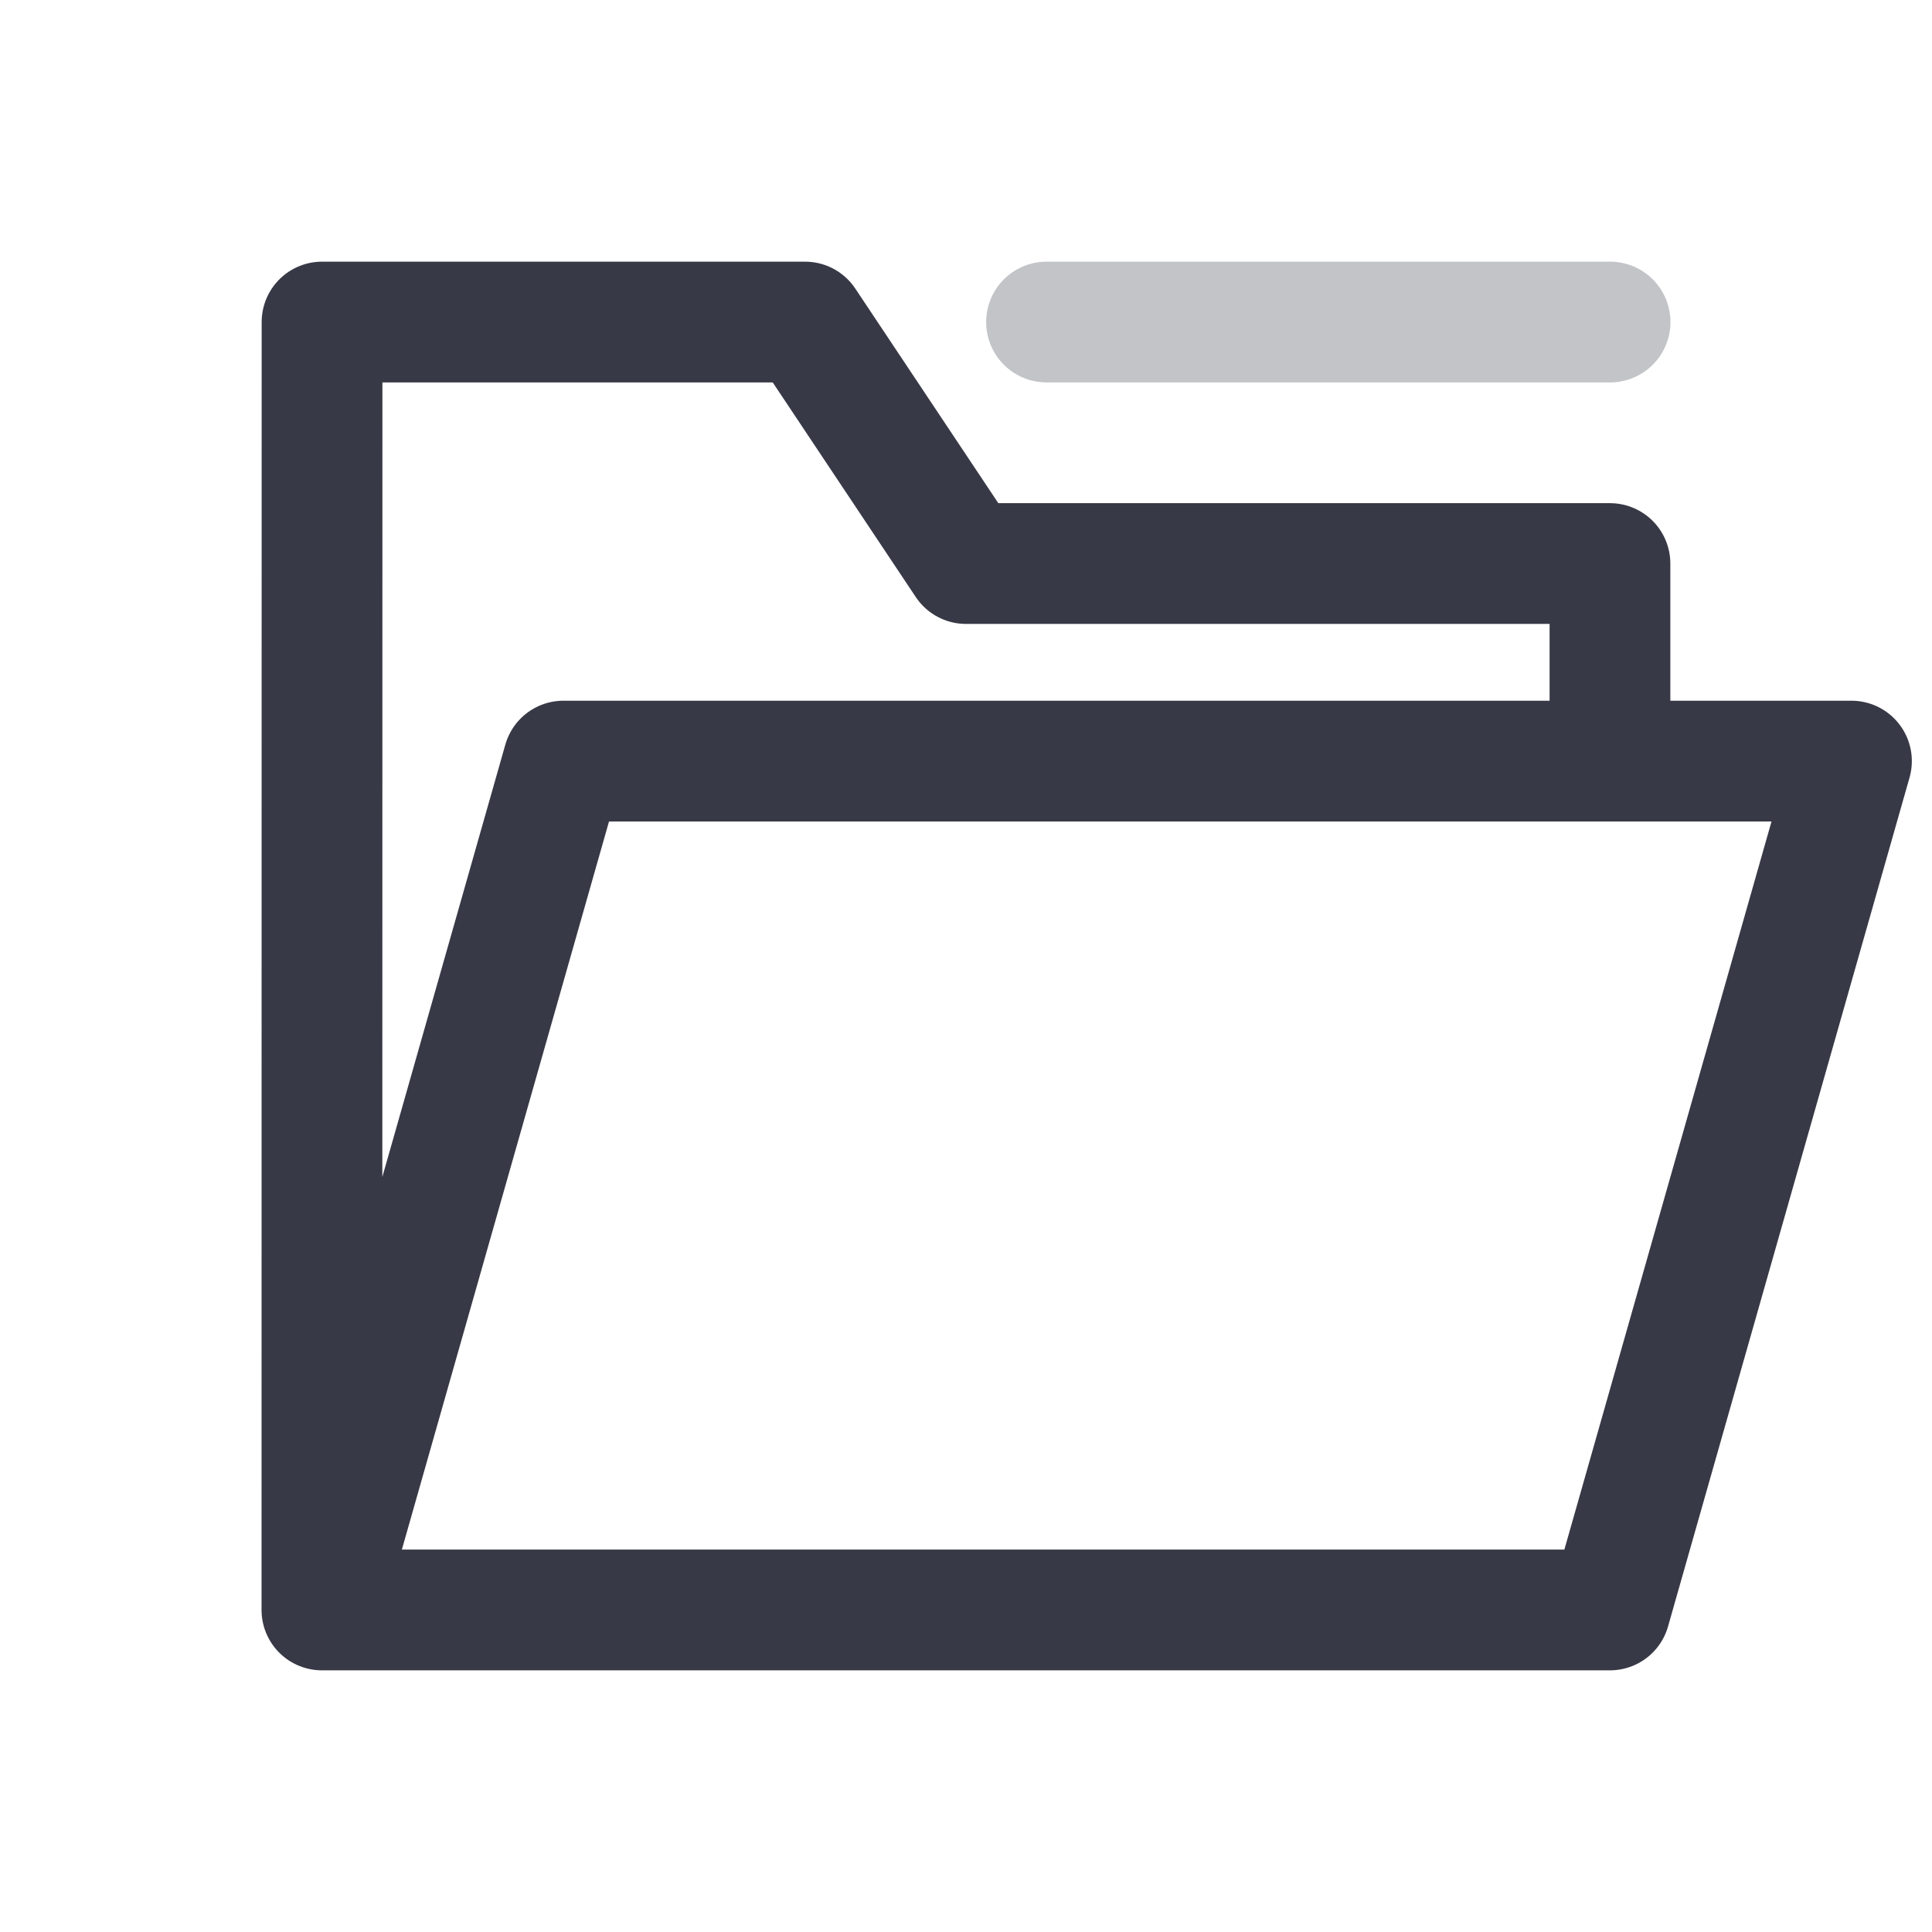 <svg fill="none" viewBox="0 0 16 16" xmlns="http://www.w3.org/2000/svg"><g stroke="#383946" stroke-linecap="round" stroke-linejoin="round"><path d="m2.667 2.667h4l1.333 2h5.333v1.636h2l-2 7.03h-10.667 10.667l2-7.03h-10.667l-2 7.03z"/><path d="m8.667 2.667h4.667" opacity=".3"/></g></svg>